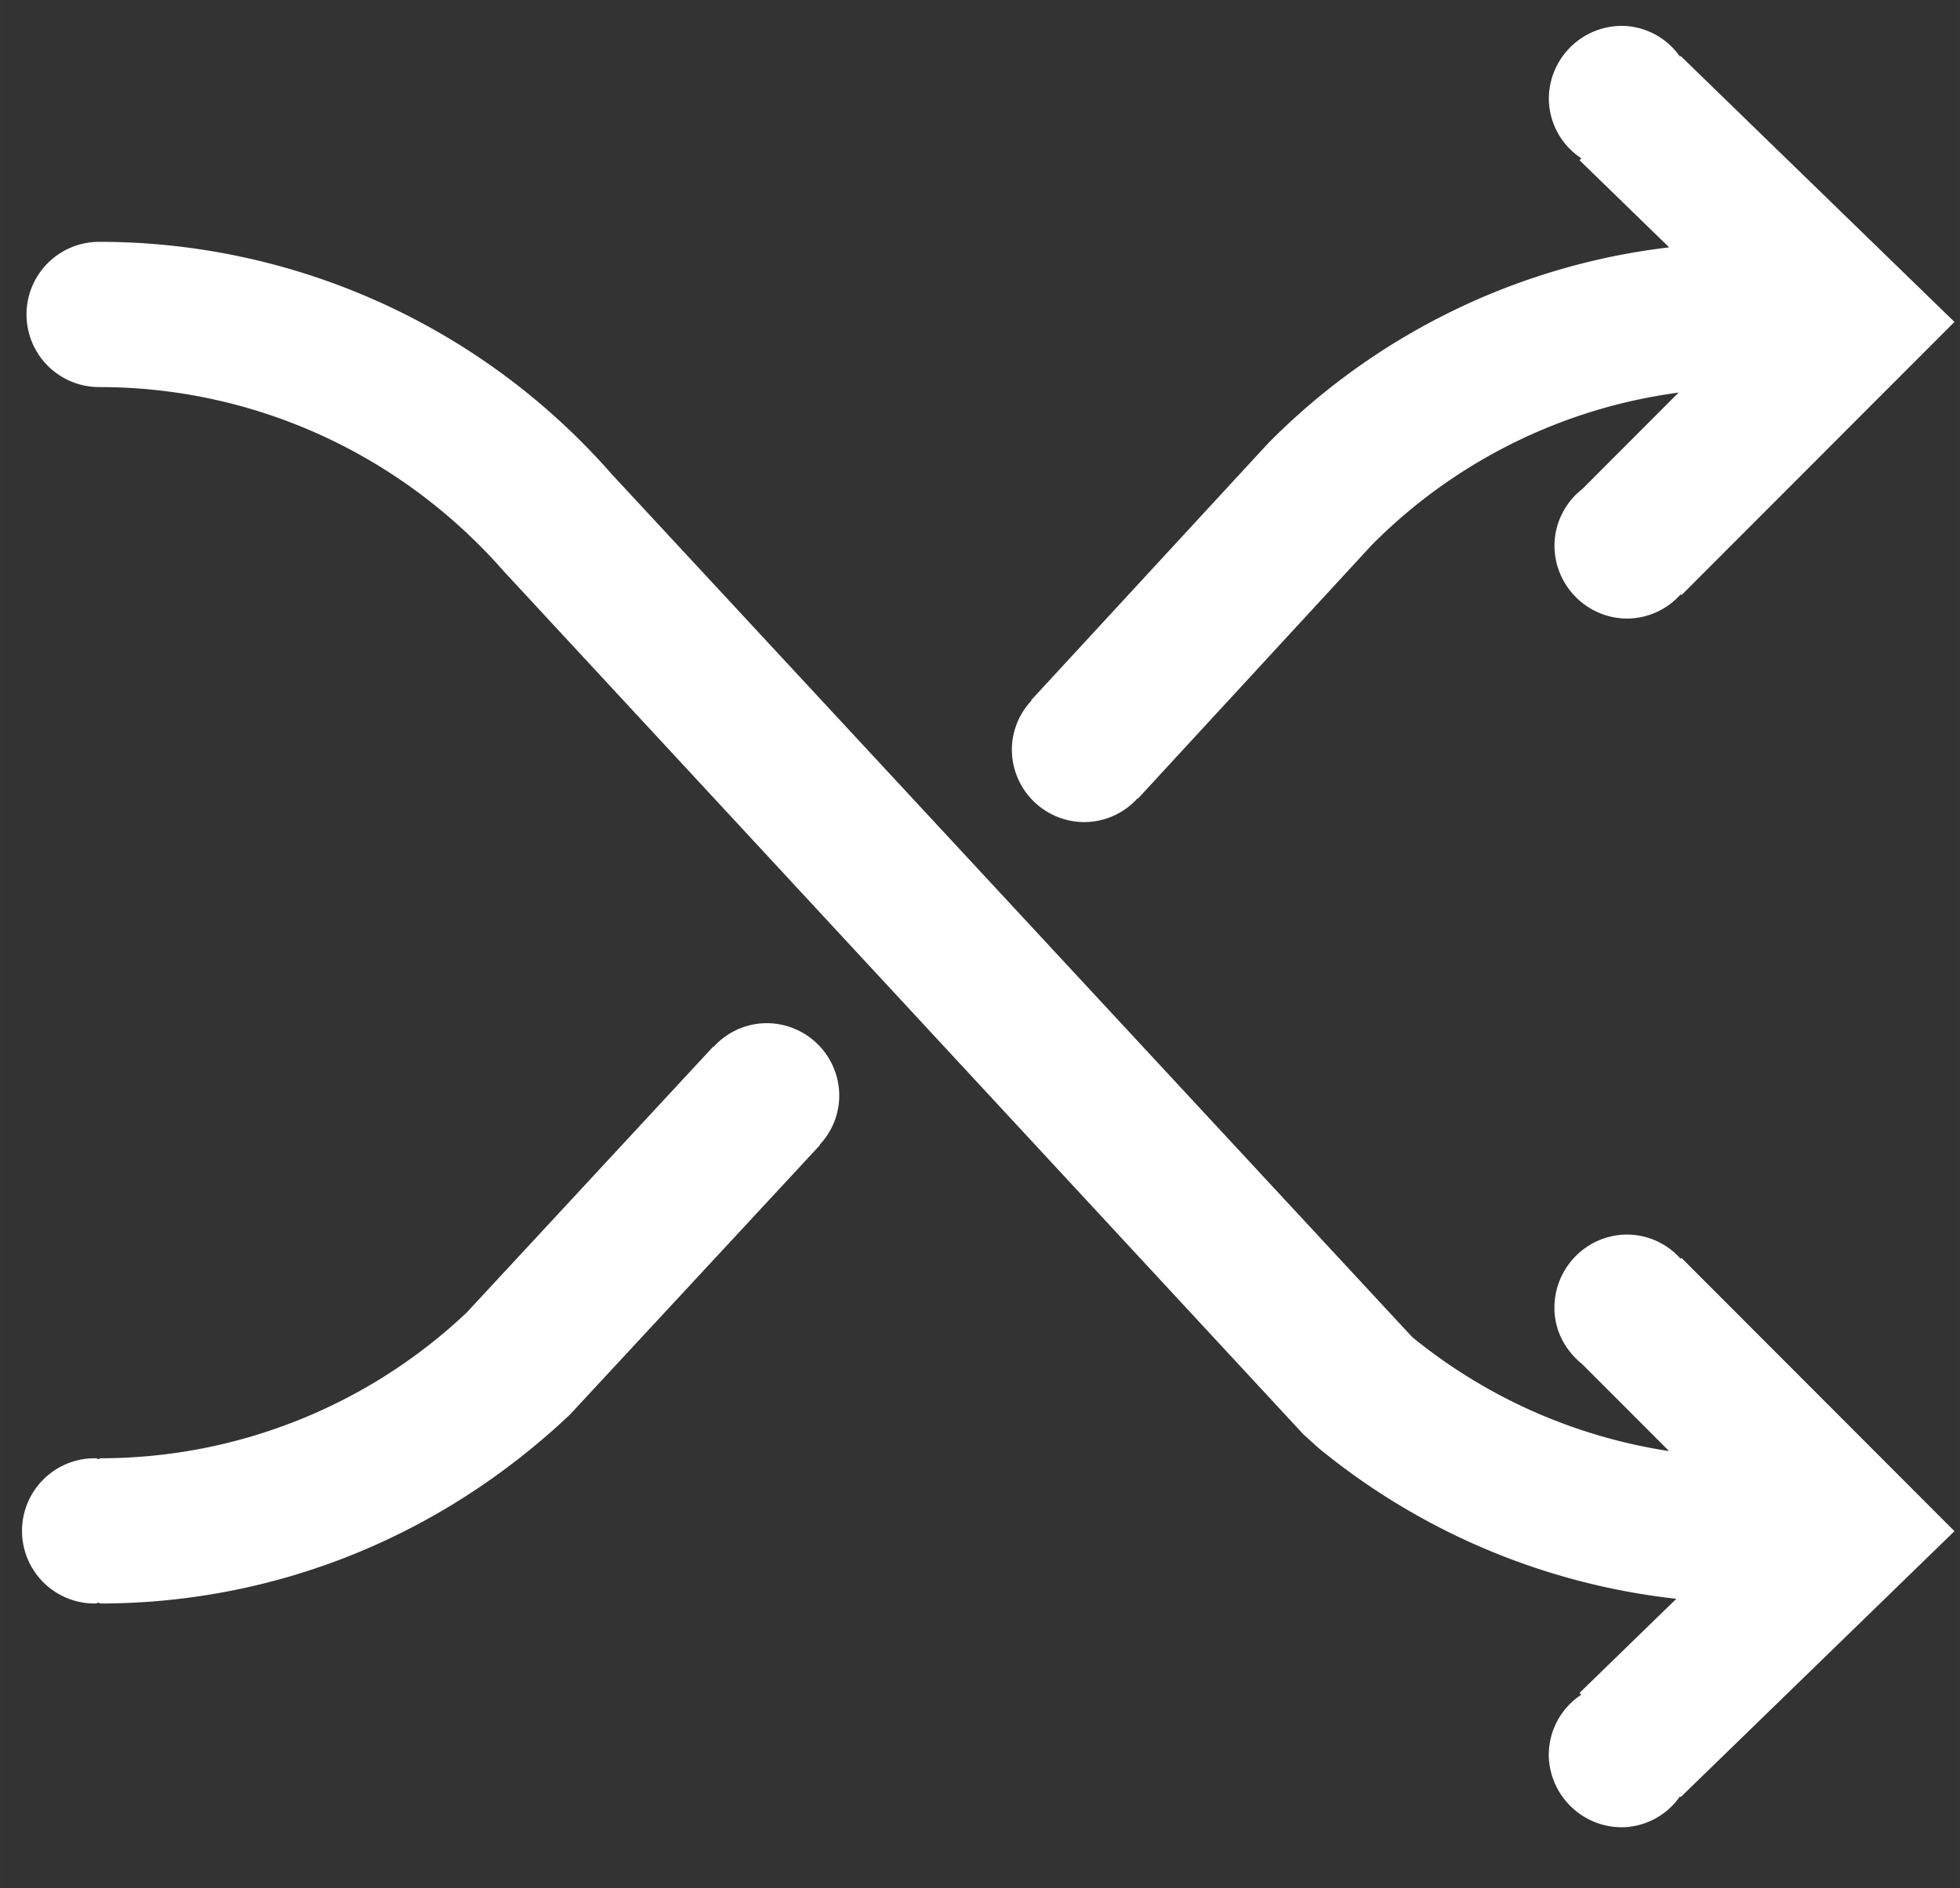 <?xml version="1.0" standalone="no"?><!DOCTYPE svg PUBLIC "-//W3C//DTD SVG 1.1//EN" "http://www.w3.org/Graphics/SVG/1.1/DTD/svg11.dtd"><svg class="icon" width="200px" height="192.66px" viewBox="0 0 1063 1024" version="1.1" xmlns="http://www.w3.org/2000/svg"><rect x="0" y="0" width="1063" height="1024" fill="#333333" stroke="none"/><path fill="#ffffff" d="M911.478 682.654a38.991 38.991 0 0 0-30.326-13.115c-21.898 0.827-38.912 19.298-38.085 41.196 0.473 11.934 6.38 22.055 14.966 28.987l47.183 47.222a289.201 289.201 0 0 1-139.264-61.794L331.697 257.063A369.388 369.388 0 0 0 53.957 131.151a39.385 39.385 0 1 0 0 78.769h0.039c83.653 0 163.249 36.116 219.215 99.879l433.625 468.007 8.271 7.483a369.664 369.664 0 0 0 194.048 81.762l-52.539 51.082 0.985 0.945a39.07 39.07 0 0 0-17.605 33.713c0.866 21.898 19.298 38.991 41.157 38.124a38.912 38.912 0 0 0 29.972-16.699l0.394 0.394 148.48-144.226-148.047-148.204-0.473 0.473z"  /><path fill="#ffffff" d="M911.163 30.759a38.991 38.991 0 0 0-30.011-16.699 39.66 39.66 0 0 0-41.118 38.124 38.991 38.991 0 0 0 17.605 33.674l-0.985 1.024 48.601 47.262a366.08 366.08 0 0 0-217.482 106.26l-128.551 139.343 0.197 0.197a38.991 38.991 0 0 0-10.634 26.506 39.385 39.385 0 0 0 39.385 39.385 38.991 38.991 0 0 0 28.751-12.879l0.197 0.197 126.582-137.295a287.665 287.665 0 0 1 166.676-82.944l-52.224 52.303a39.109 39.109 0 0 0-15.045 29.026c-0.866 21.898 16.148 40.33 38.046 41.196a38.991 38.991 0 0 0 30.326-13.115l0.473 0.433 148.047-148.165-148.48-144.226-0.394 0.394zM415.783 554.89a38.873 38.873 0 0 0-28.672 12.761l-0.197-0.158-133.75 144.266A289.201 289.201 0 0 1 53.957 790.843v0.473c-0.866-0.039-1.575-0.473-2.442-0.473a39.385 39.385 0 1 0 0 78.769c0.866 0 1.575-0.473 2.442-0.473v0.473c94.562 0 184.517-35.722 255.094-102.4l135.601-146.156-0.197-0.158a38.873 38.873 0 0 0 10.713-26.624 39.385 39.385 0 0 0-39.385-39.385"  /></svg>